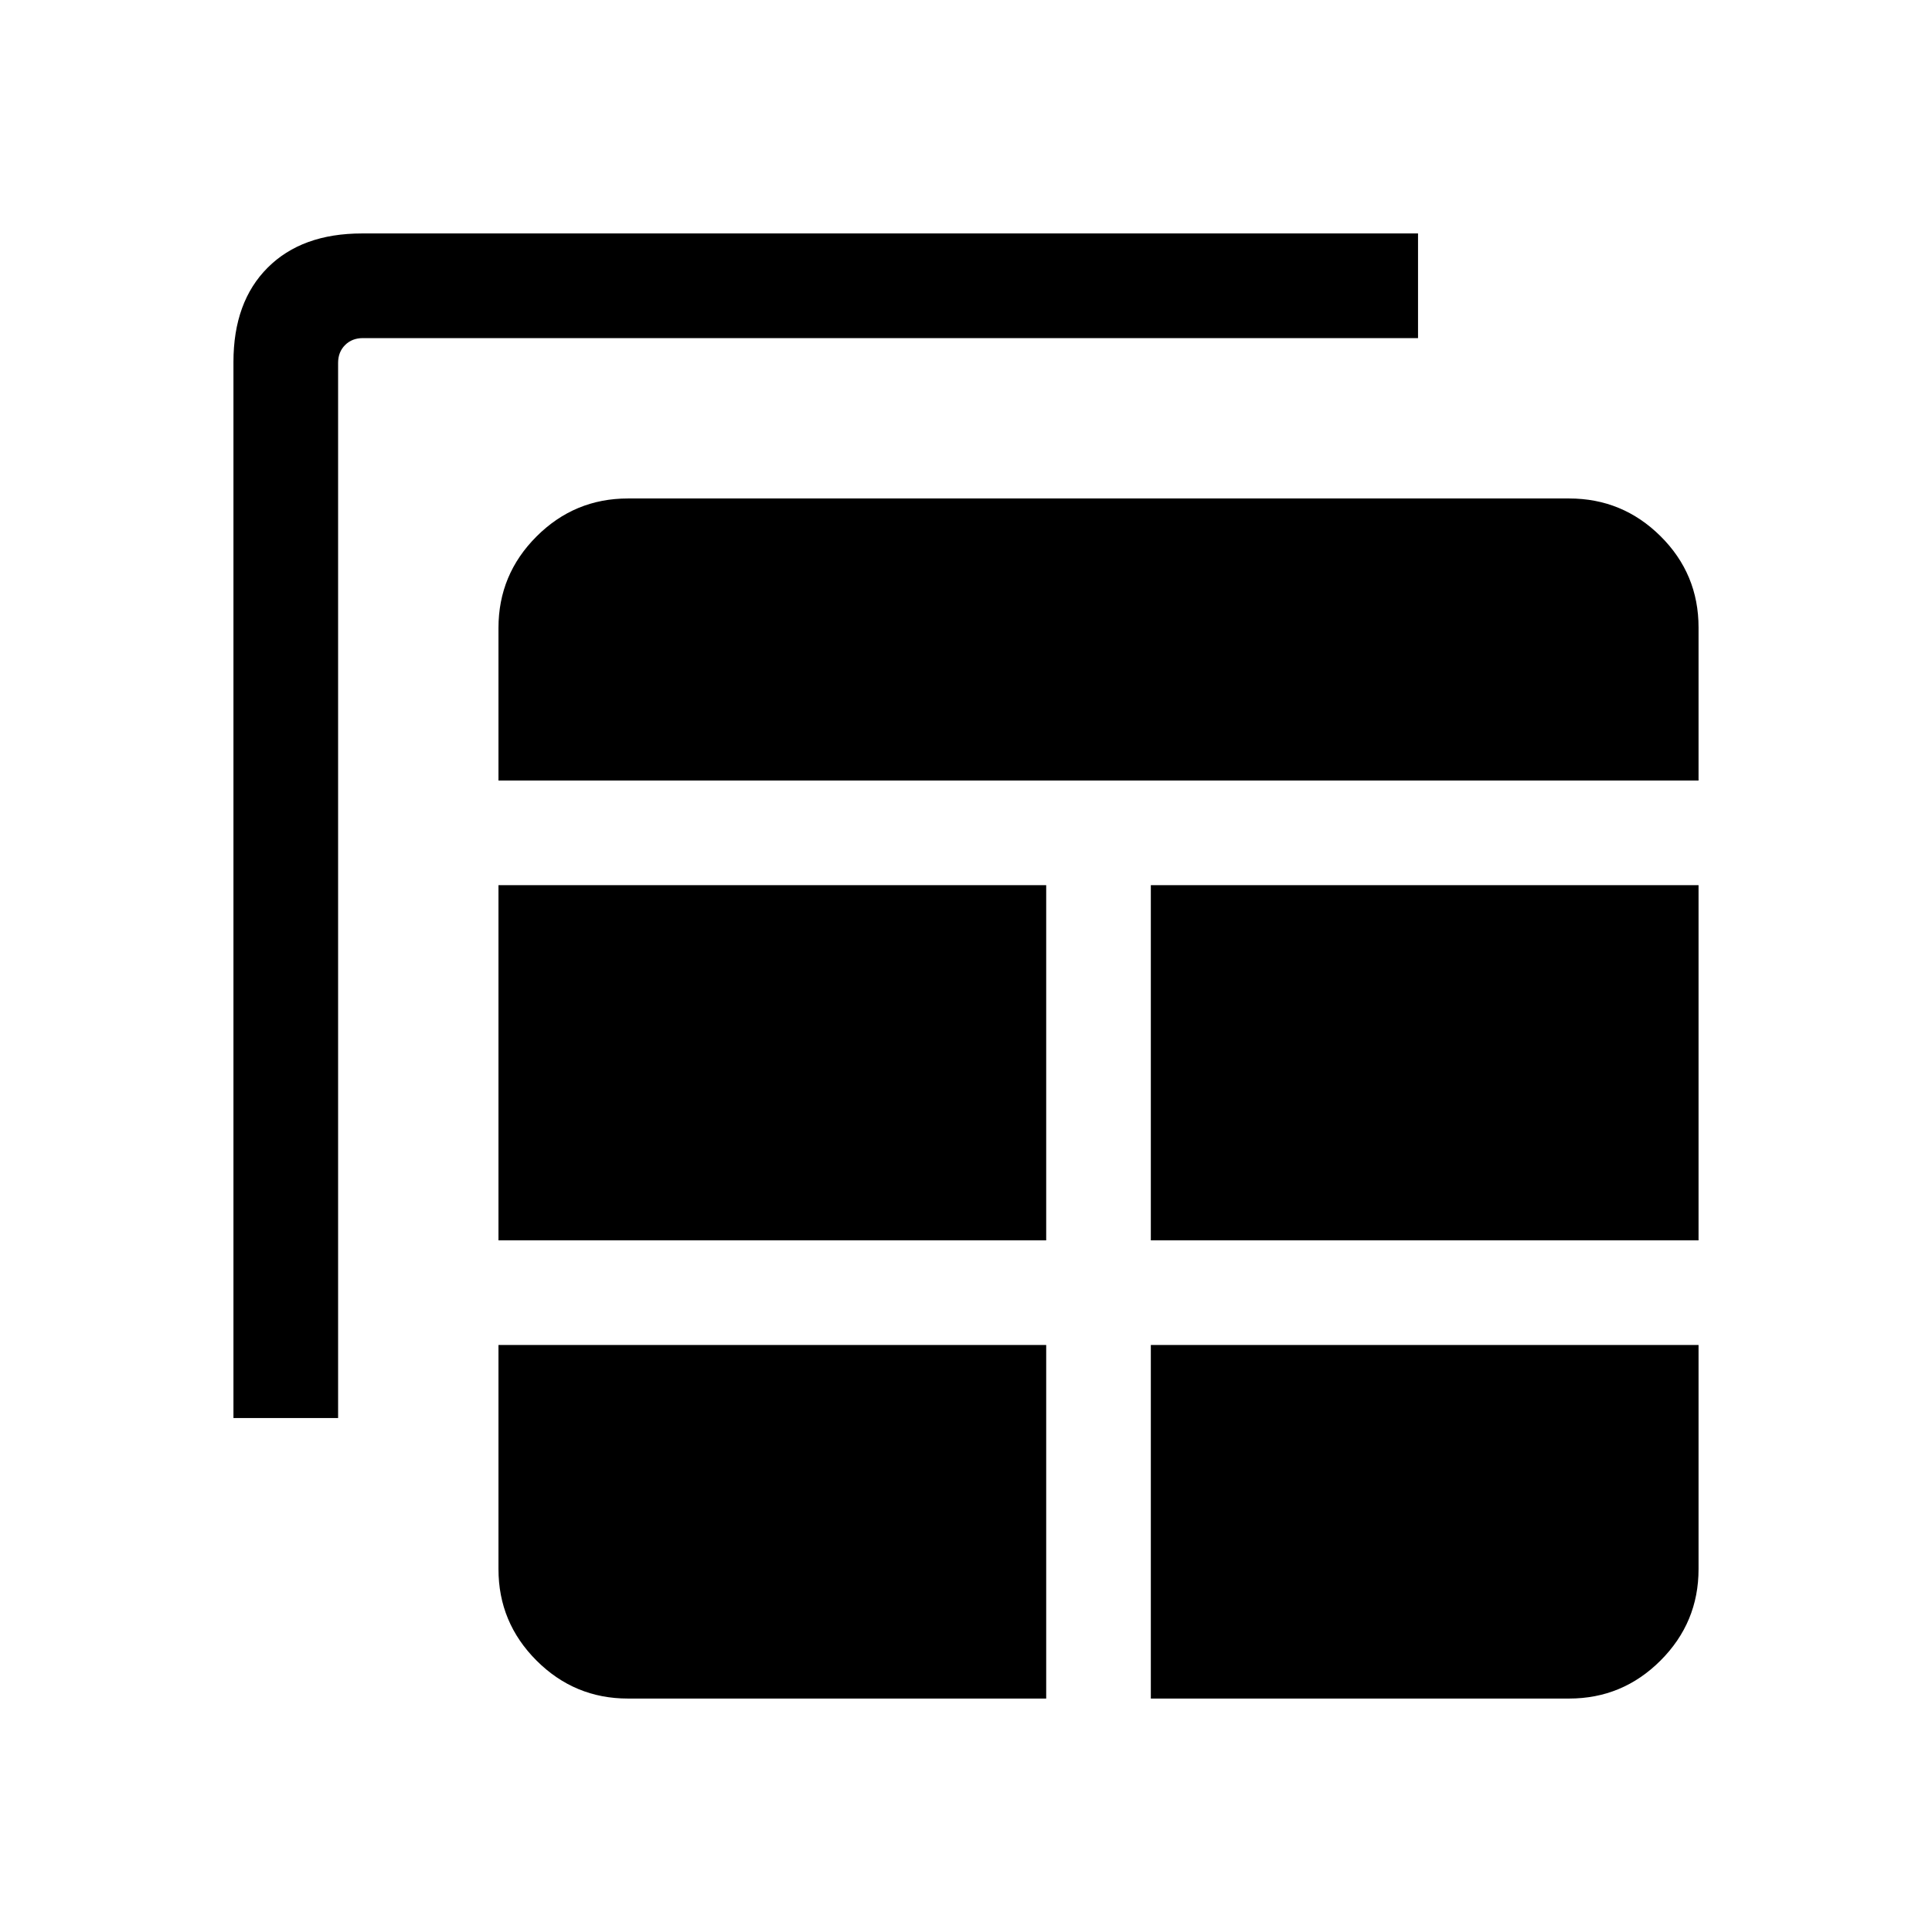 <svg xmlns="http://www.w3.org/2000/svg" height="20" viewBox="0 -960 960 960" width="20"><path d="M312-116h207.85v-175.69H247.69v111.38q0 26.53 18.89 45.42T312-116Zm259.84 0h207.85q26.53 0 45.42-18.89T844-180.31v-111.38H571.84V-116ZM116-255.39v-524.75Q116-810 133-827t46.86-17h524.75v52h-524.3q-5.39 0-8.85 3.46t-3.46 8.85v524.3h-52Zm131.69-88.3h272.16v-176.47H247.69v176.47Zm324.15 0H844v-176.47H571.84v176.47ZM247.69-572.15H844v-76.06q0-26.62-18.89-45.36t-45.42-18.74H312q-26.53 0-45.42 18.89T247.69-648v75.85Z"/></svg>